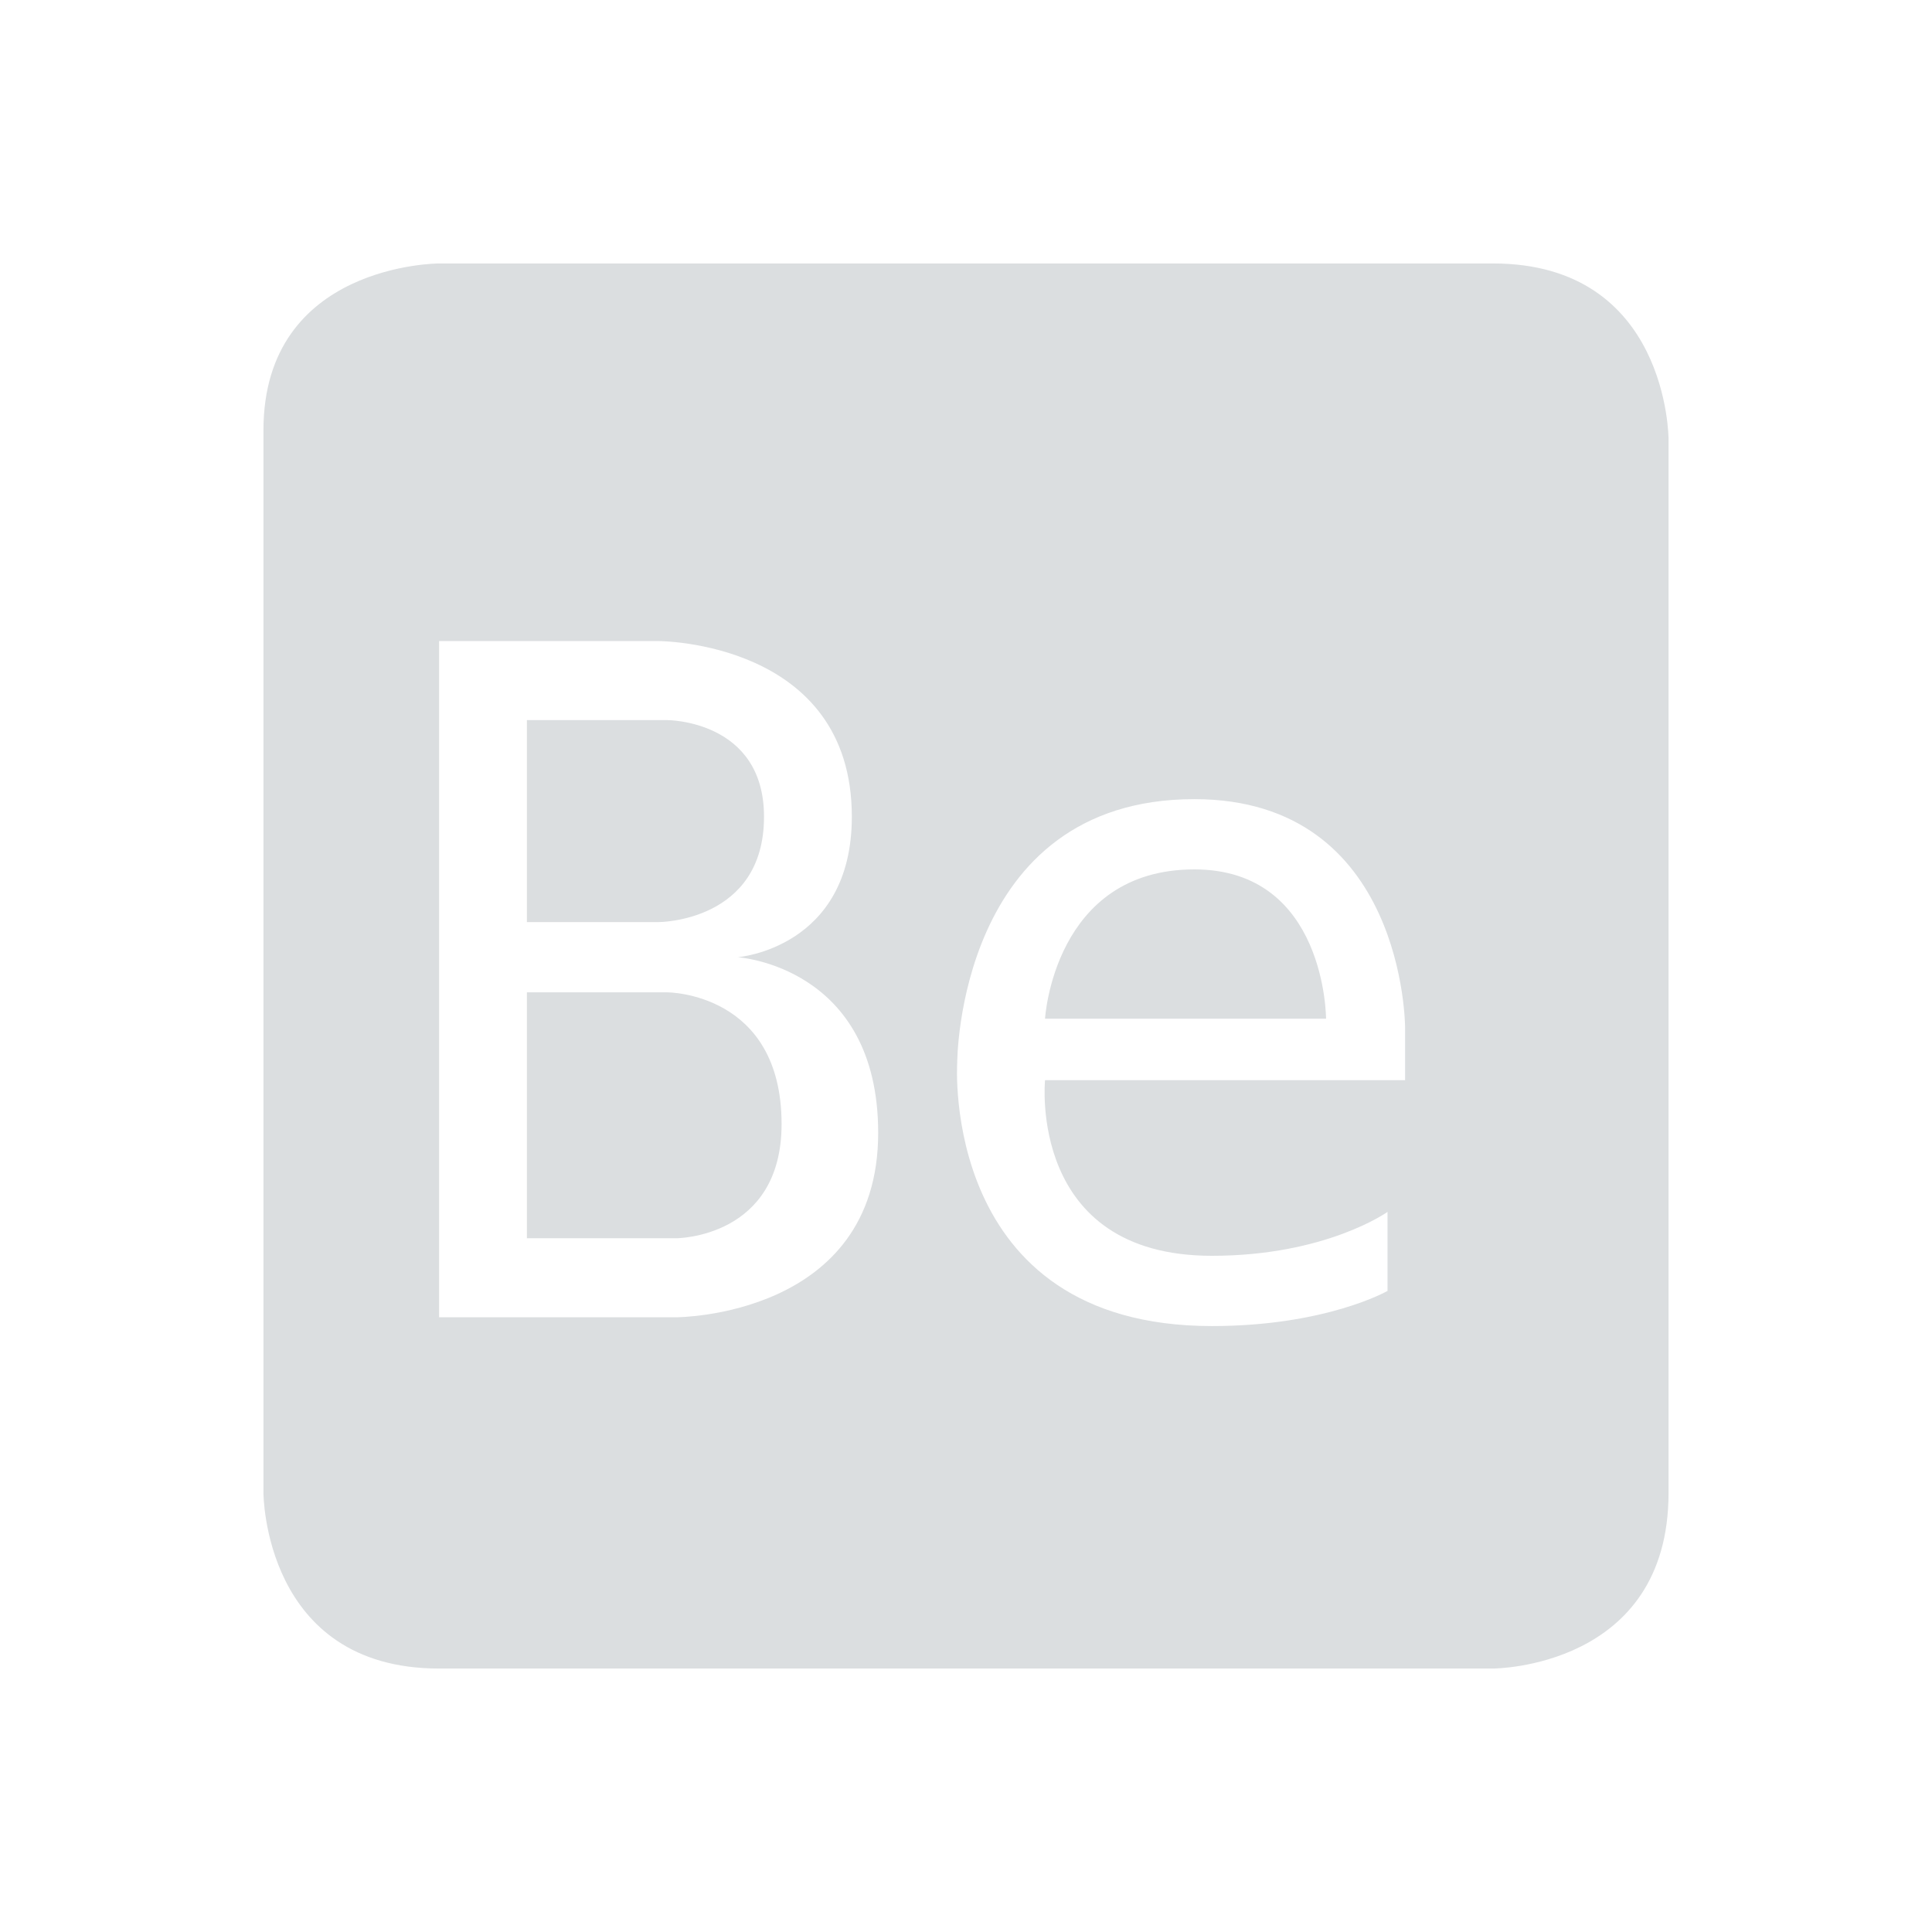 <svg viewBox="1 1 22 22"><path d="m6 4s-2 0-2 1.9v12.1s0 2 2 2h12s2 0 2-2v-12s0-2-2-2zm0 4.3h2.5s2.2 0 2.2 2c0 1.5-1.3 1.6-1.3 1.6s1.6.1 1.6 2c0 2.1-2.3 2.1-2.3 2.1h-2.7zm1 .9v2.3h1.5s1.2 0 1.2-1.2c0-1.1-1.1-1.1-1.1-1.1zm7.6.9c2.4 0 2.4 2.6 2.4 2.6v.6h-4.1s-.2 2 1.9 2c1.3 0 2-.5 2-.5v.9s-.7.4-2 .4c-3.1 0-2.9-3-2.9-3s0-3 2.7-3zm0 .8c-1.6 0-1.7 1.7-1.7 1.7h3.2s0-1.7-1.5-1.7zm-7.6 1.4v2.8h1.7s1.2 0 1.2-1.3c0-1.5-1.3-1.5-1.3-1.5z" fill="#dbdee0"/></svg>